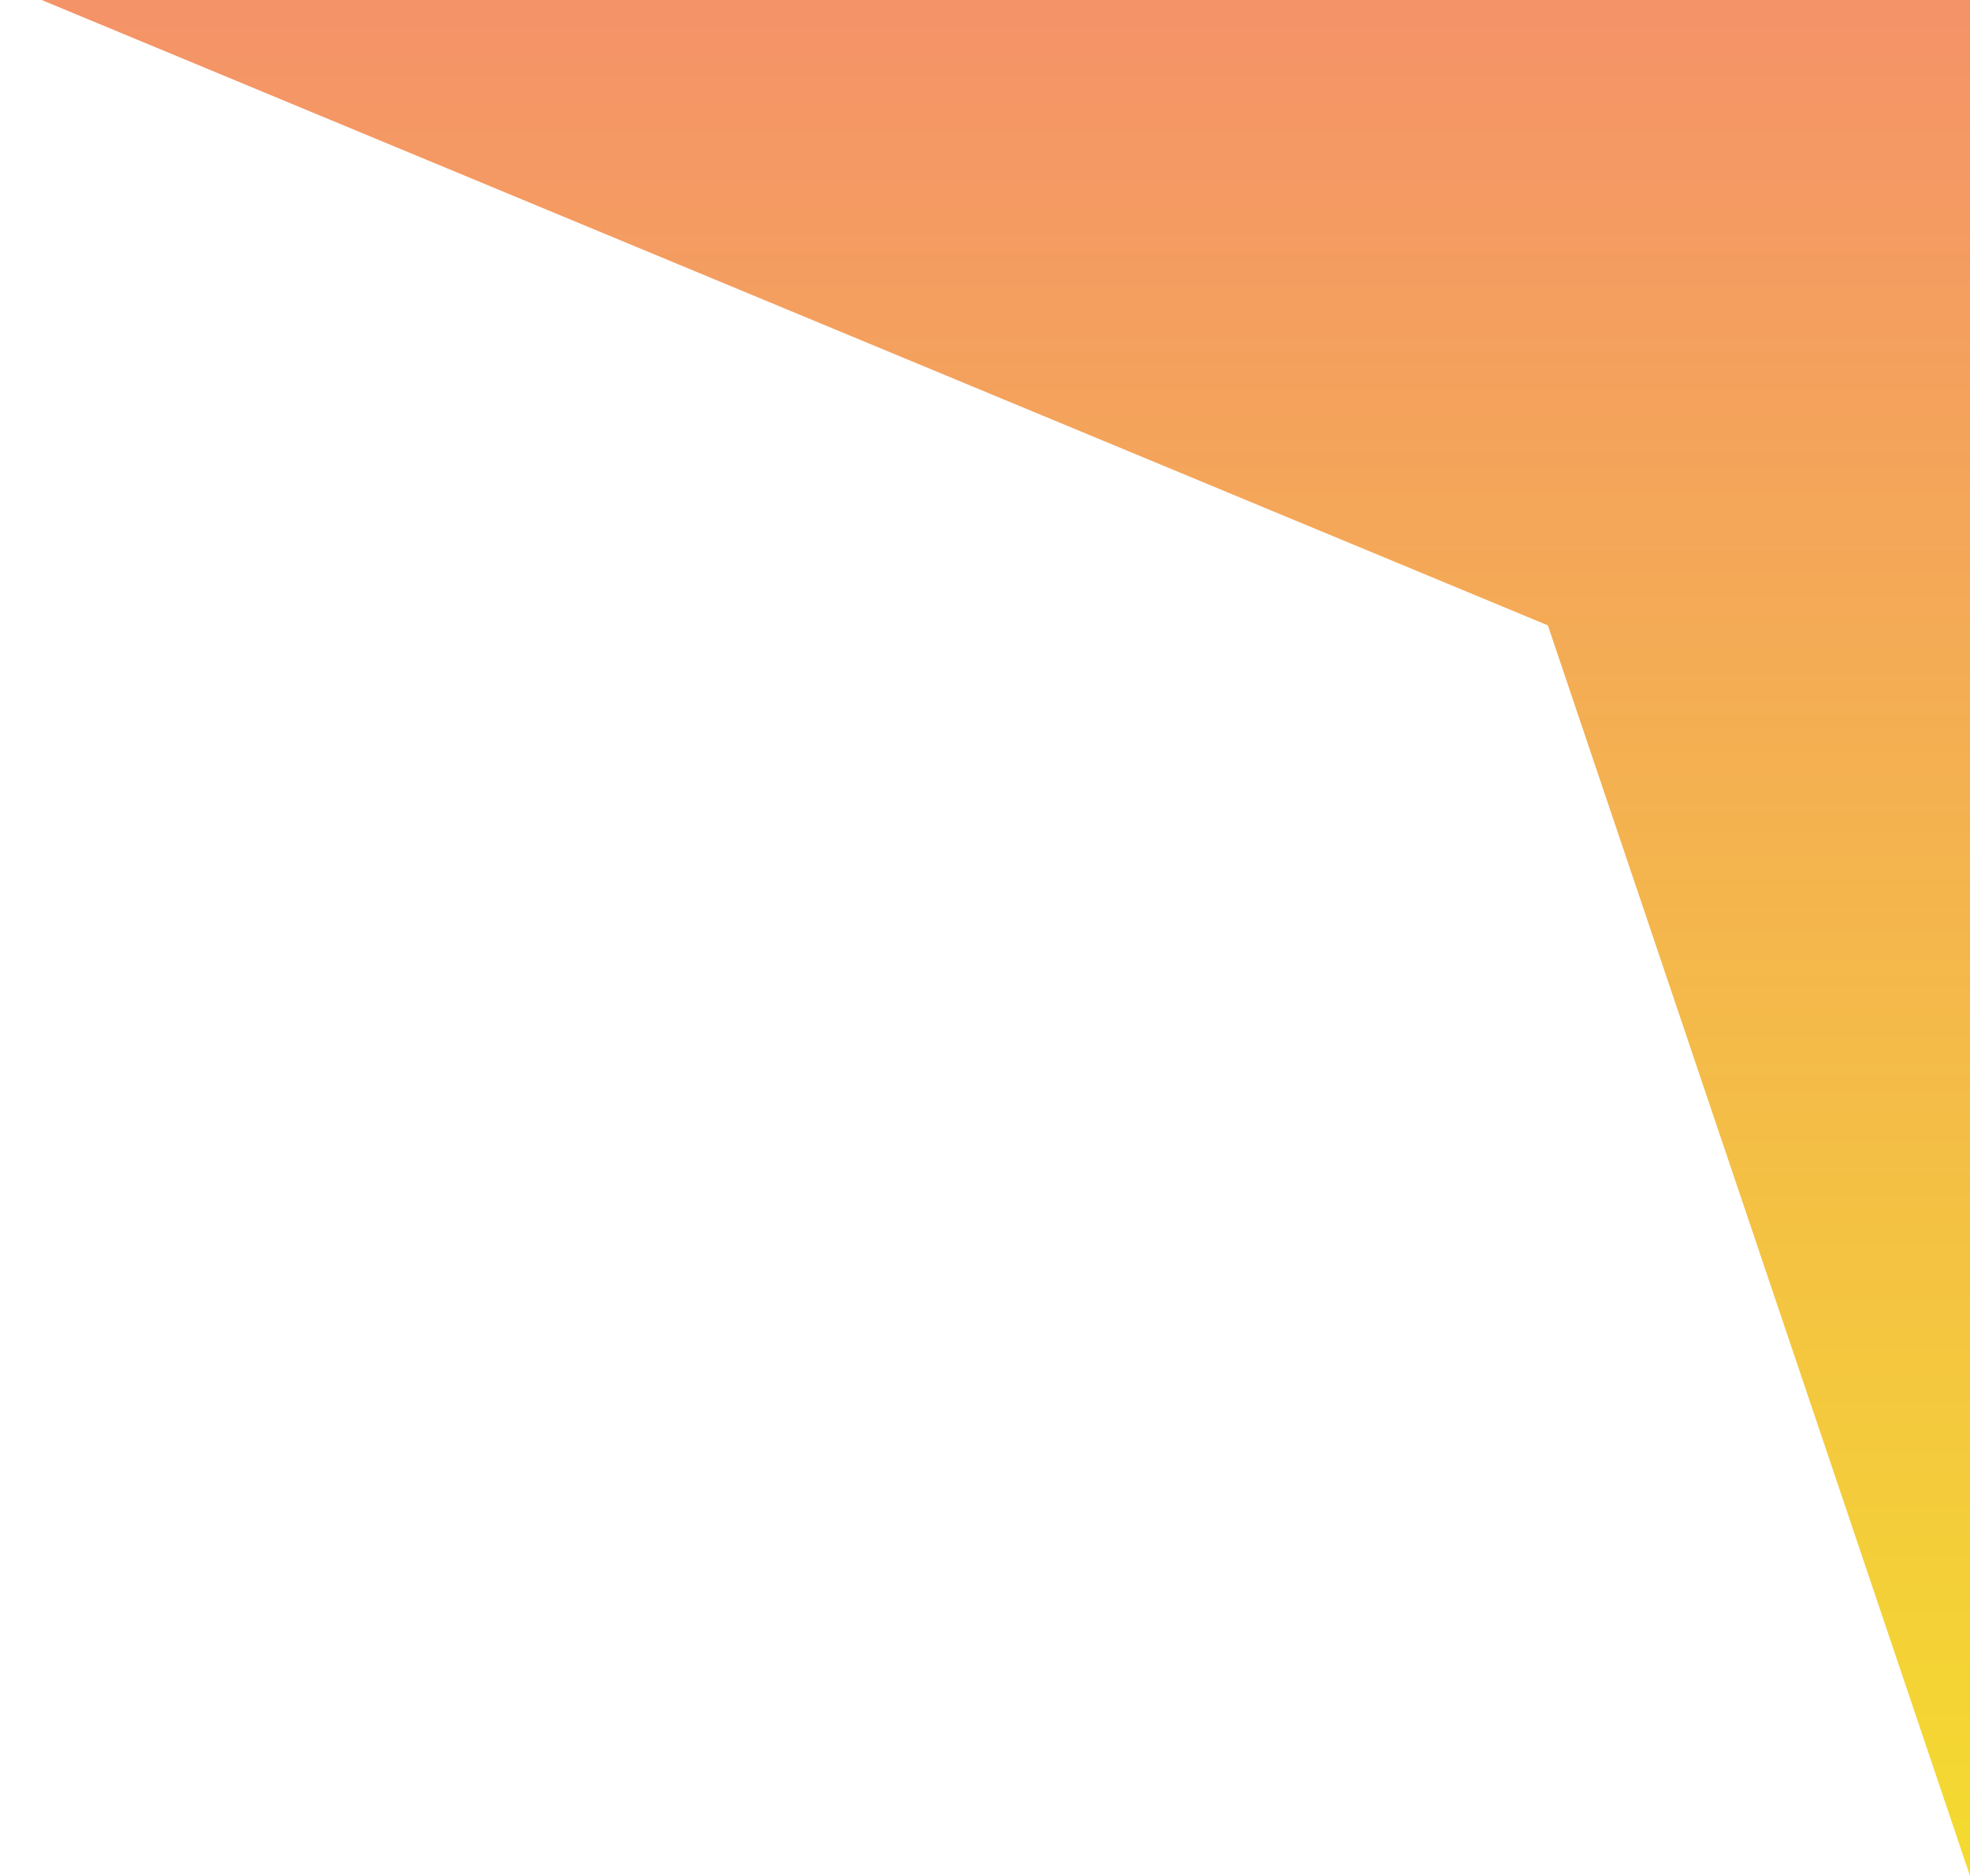 <svg width="21" height="20" viewBox="0 0 21 20" fill="none" xmlns="http://www.w3.org/2000/svg">
<path d="M21 20L16.5 6.667L0.444 4.76837e-07H21V20Z" fill="url(#paint0_linear_102_33012)"/>
<defs>
<linearGradient id="paint0_linear_102_33012" x1="10.722" y1="21.463" x2="10.722" y2="-0.976" gradientUnits="userSpaceOnUse">
<stop stop-color="#F4E02B"/>
<stop offset="1" stop-color="#F48F6B"/>
</linearGradient>
</defs>
</svg>
